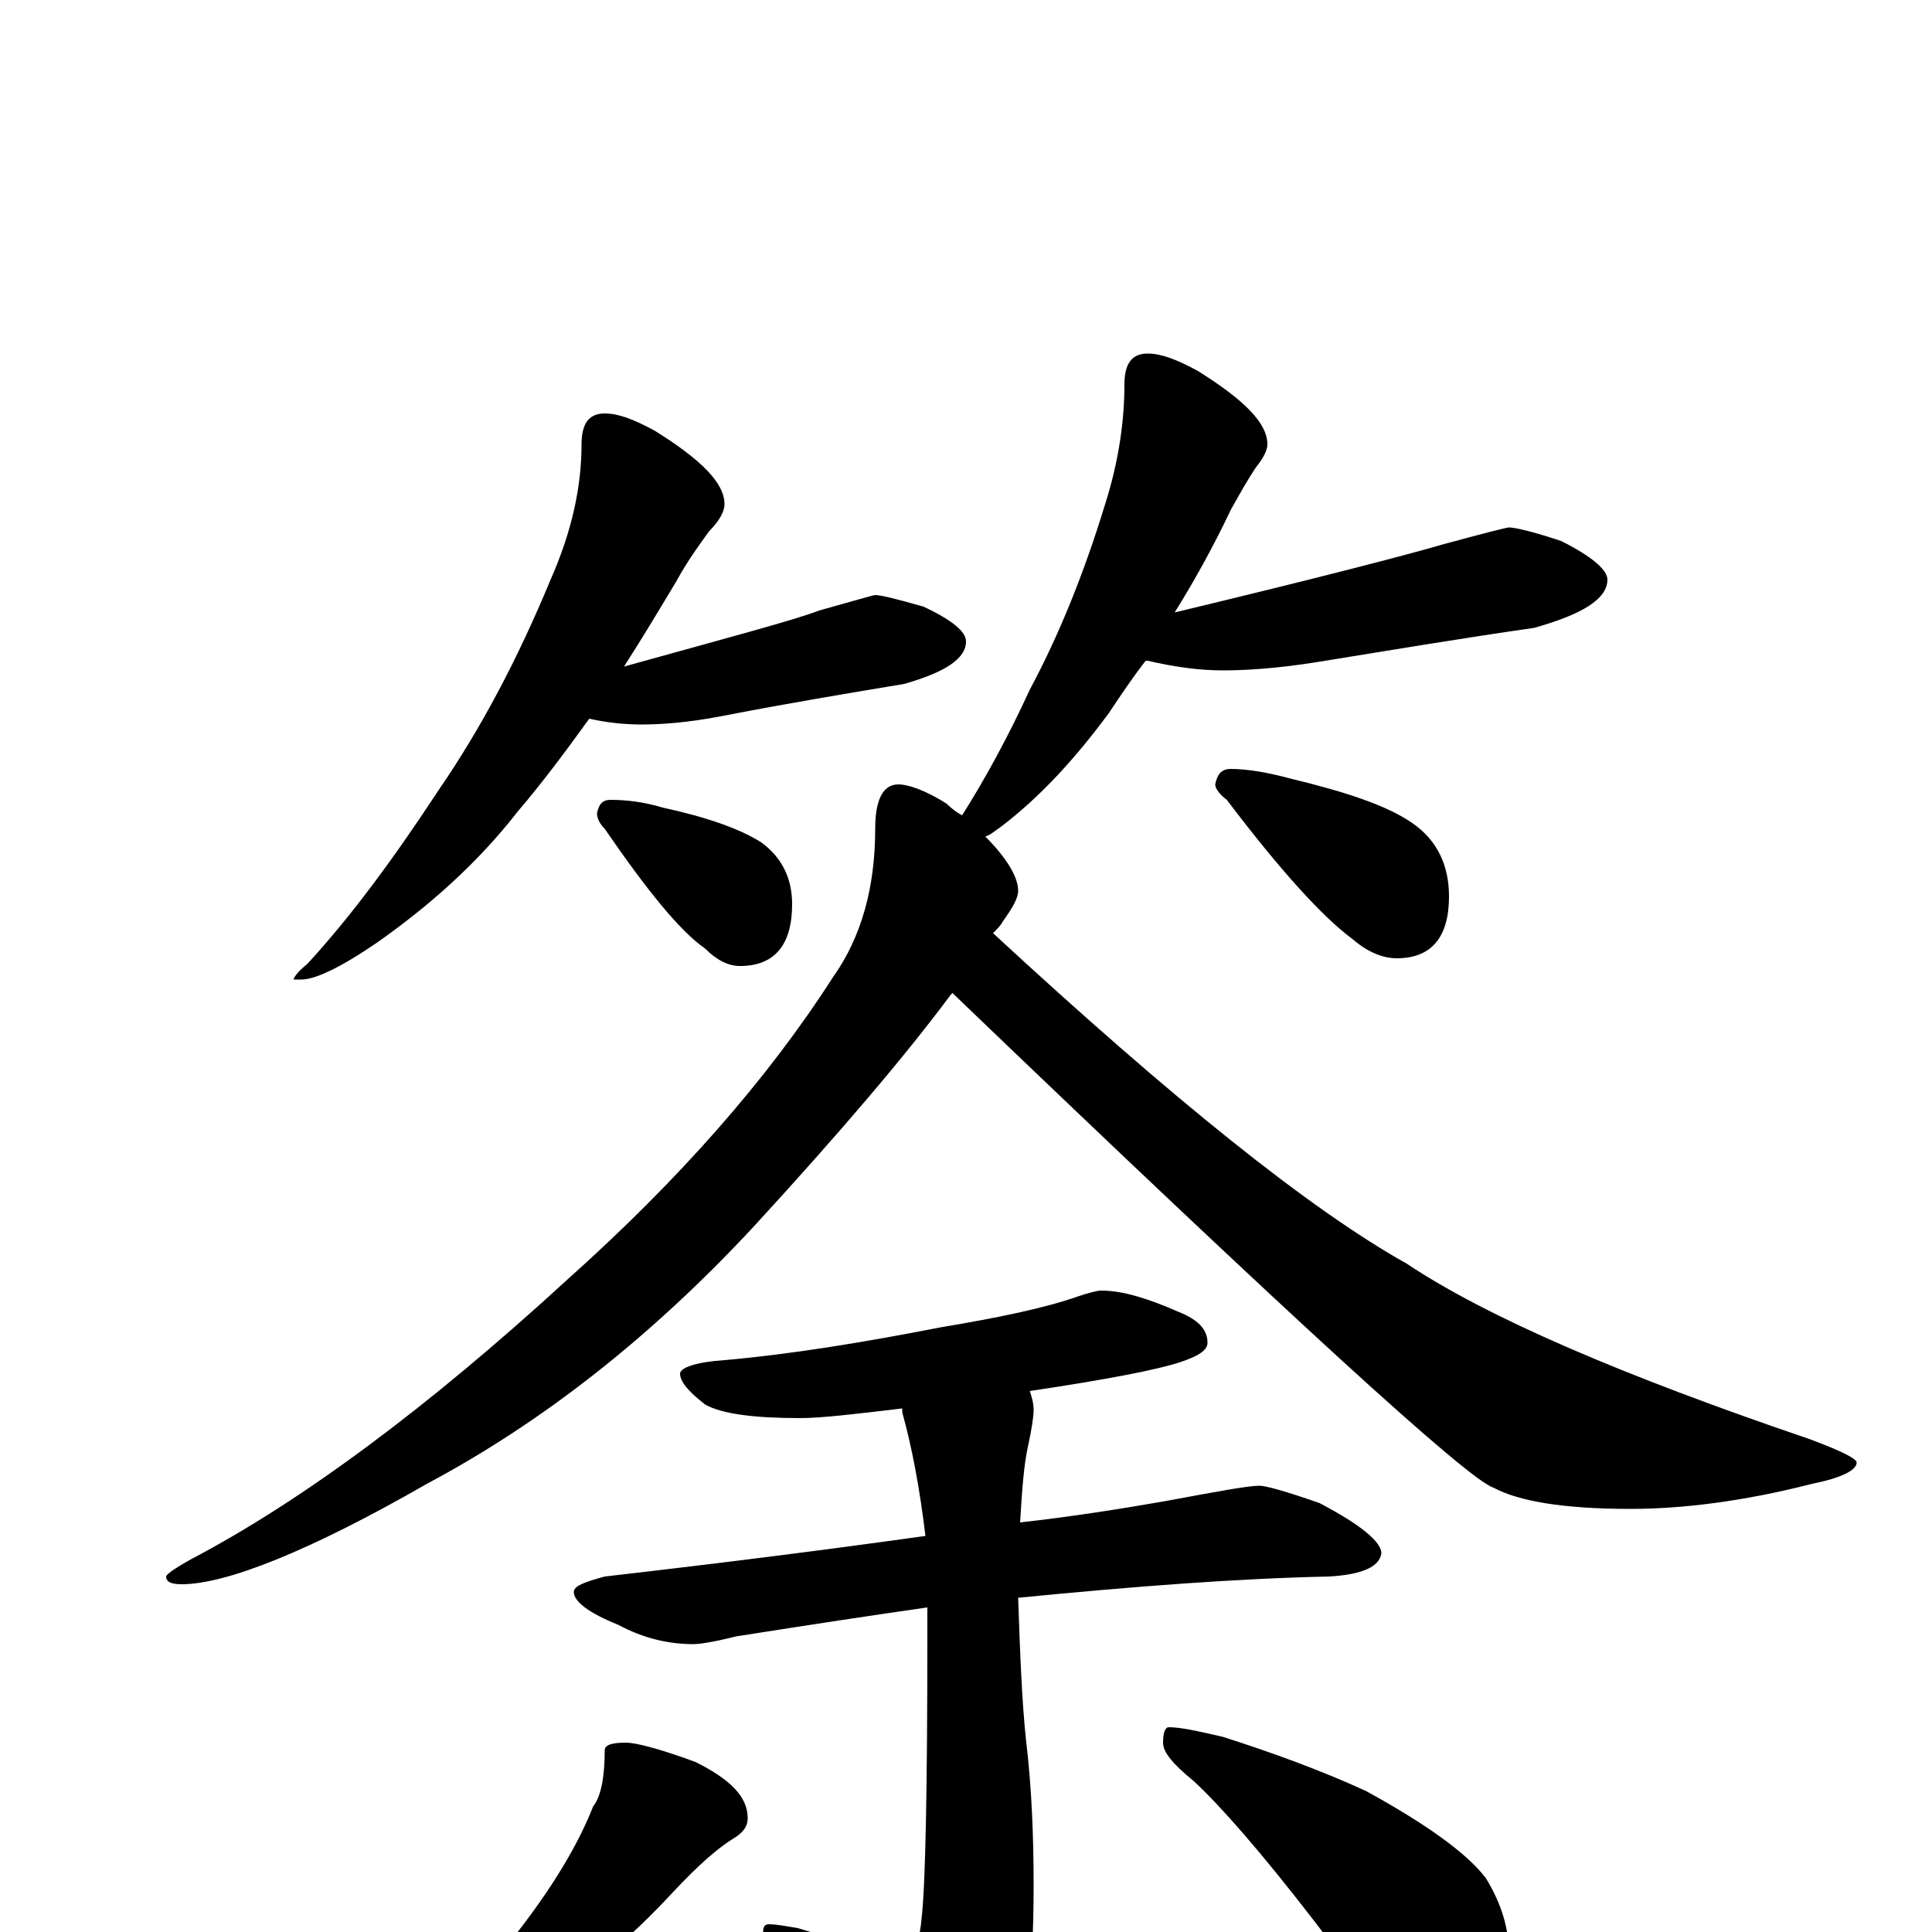<?xml version="1.0" encoding="utf-8" ?>
<!DOCTYPE svg PUBLIC "-//W3C//DTD SVG 1.1//EN" "http://www.w3.org/Graphics/SVG/1.1/DTD/svg11.dtd">
<svg version="1.1" id="Layer_1" xmlns="http://www.w3.org/2000/svg" xmlns:xlink="http://www.w3.org/1999/xlink" x="0px" y="145px" width="1000px" height="1000px" viewBox="0 0 1000 1000" enable-background="new 0 0 1000 1000" xml:space="preserve">
<g id="Layer_1">
<path id="glyph" transform="matrix(1 0 0 -1 0 1000)" d="M313,786C320,786 328,783 339,777C363,762 375,750 375,739C375,735 372,730 367,725C362,718 356,710 350,699C341,684 332,669 323,655C377,670 411,679 424,684C442,689 452,692 453,692C456,692 464,690 478,686C493,679 500,673 500,668C500,659 489,652 468,646C438,641 408,636 377,630C362,627 347,625 332,625C323,625 314,626 305,628C292,610 280,594 268,580C247,553 222,531 195,512C176,499 163,493 156,493l-4,0C152,494 154,497 159,501C182,526 204,556 227,591C249,623 268,659 285,700C296,725 301,748 301,770C301,781 305,786 313,786M316,586C324,586 333,585 343,582C366,577 383,571 394,564C405,556 410,545 410,532C410,511 401,500 383,500C377,500 371,503 365,509C352,518 335,539 313,571C310,574 309,577 309,579C310,584 312,586 316,586M594,817C601,817 609,814 620,808C644,793 656,781 656,770C656,767 654,763 650,758C646,752 642,745 637,736C628,717 618,699 608,683C683,701 729,713 746,718C768,724 780,727 781,727C784,727 793,725 808,720C824,712 832,705 832,700C832,690 819,682 794,675C759,670 723,664 686,658C668,655 650,653 633,653C620,653 607,655 594,658l-1,0C586,649 580,640 574,631C557,608 539,588 518,572C515,570 513,568 510,567C521,556 527,546 527,539C527,535 524,530 519,523C518,521 516,519 514,517C607,431 678,374 728,346C770,318 840,288 937,255C953,249 961,245 961,243C961,239 953,235 938,232C903,223 871,219 844,219C809,219 786,223 773,230C760,234 667,319 493,486l-1,-1C469,454 435,414 390,365C337,308 281,264 221,232C160,197 117,180 94,180C89,180 86,181 86,184C86,185 90,188 99,193C156,223 221,271 294,338C351,389 397,441 431,494C446,515 453,541 453,571C453,586 457,594 465,594C470,594 479,591 490,584C493,581 496,579 498,578C510,597 522,619 533,643C548,671 561,703 572,739C579,761 582,782 582,801C582,812 586,817 594,817M637,602C646,602 657,600 668,597C697,590 718,583 731,574C744,565 750,552 750,536C750,515 741,504 723,504C716,504 708,507 700,514C685,525 663,549 635,586C631,589 629,592 629,594C630,599 632,602 637,602M570,332C581,332 594,328 610,321C620,317 625,312 625,305C625,301 620,298 611,295C599,291 573,286 533,280C534,277 535,274 535,270C535,267 534,260 532,251C530,242 529,229 528,212C555,215 580,219 603,223C630,228 646,231 652,231C655,231 666,228 683,222C704,211 715,202 715,196C714,189 705,185 688,184C641,183 588,179 527,173C528,143 529,119 531,100C534,75 535,50 535,24C535,-23 531,-55 522,-72C509,-94 497,-105 488,-105C481,-105 475,-100 469,-91C454,-68 434,-43 408,-17C399,-11 395,-5 395,0C395,3 396,4 398,4C402,4 407,3 413,2C442,-7 461,-11 469,-11C473,-11 476,-5 477,7C479,24 480,73 480,155C480,160 480,164 480,168C452,164 419,159 381,153C369,150 362,149 359,149C346,149 333,152 320,159C305,165 297,171 297,176C297,179 302,181 313,184C374,191 429,198 479,205C476,230 472,251 467,269C467,270 467,270 467,271C442,268 425,266 414,266C391,266 374,268 365,273C356,280 352,285 352,289C352,292 360,295 375,296C409,299 446,305 487,313C517,318 541,323 558,329C564,331 568,332 570,332M324,98C329,98 341,95 360,88C378,79 387,70 387,59C387,54 384,51 379,48C368,41 357,30 344,16C322,-7 298,-27 273,-43C257,-56 243,-64 231,-68C224,-72 219,-74 215,-74C210,-74 207,-73 207,-70C226,-52 244,-32 260,-10C282,17 298,42 307,65C311,70 313,80 313,94C313,97 317,98 324,98M605,106C611,106 620,104 633,101C658,93 683,84 707,73C738,56 759,41 769,28C777,15 781,2 781,-11C781,-22 778,-33 773,-44C768,-53 760,-58 750,-58C747,-58 740,-55 731,-50C718,-41 701,-22 680,6C653,41 632,65 618,78C607,87 602,93 602,98C602,103 603,106 605,106z"/>
</g>
</svg>

